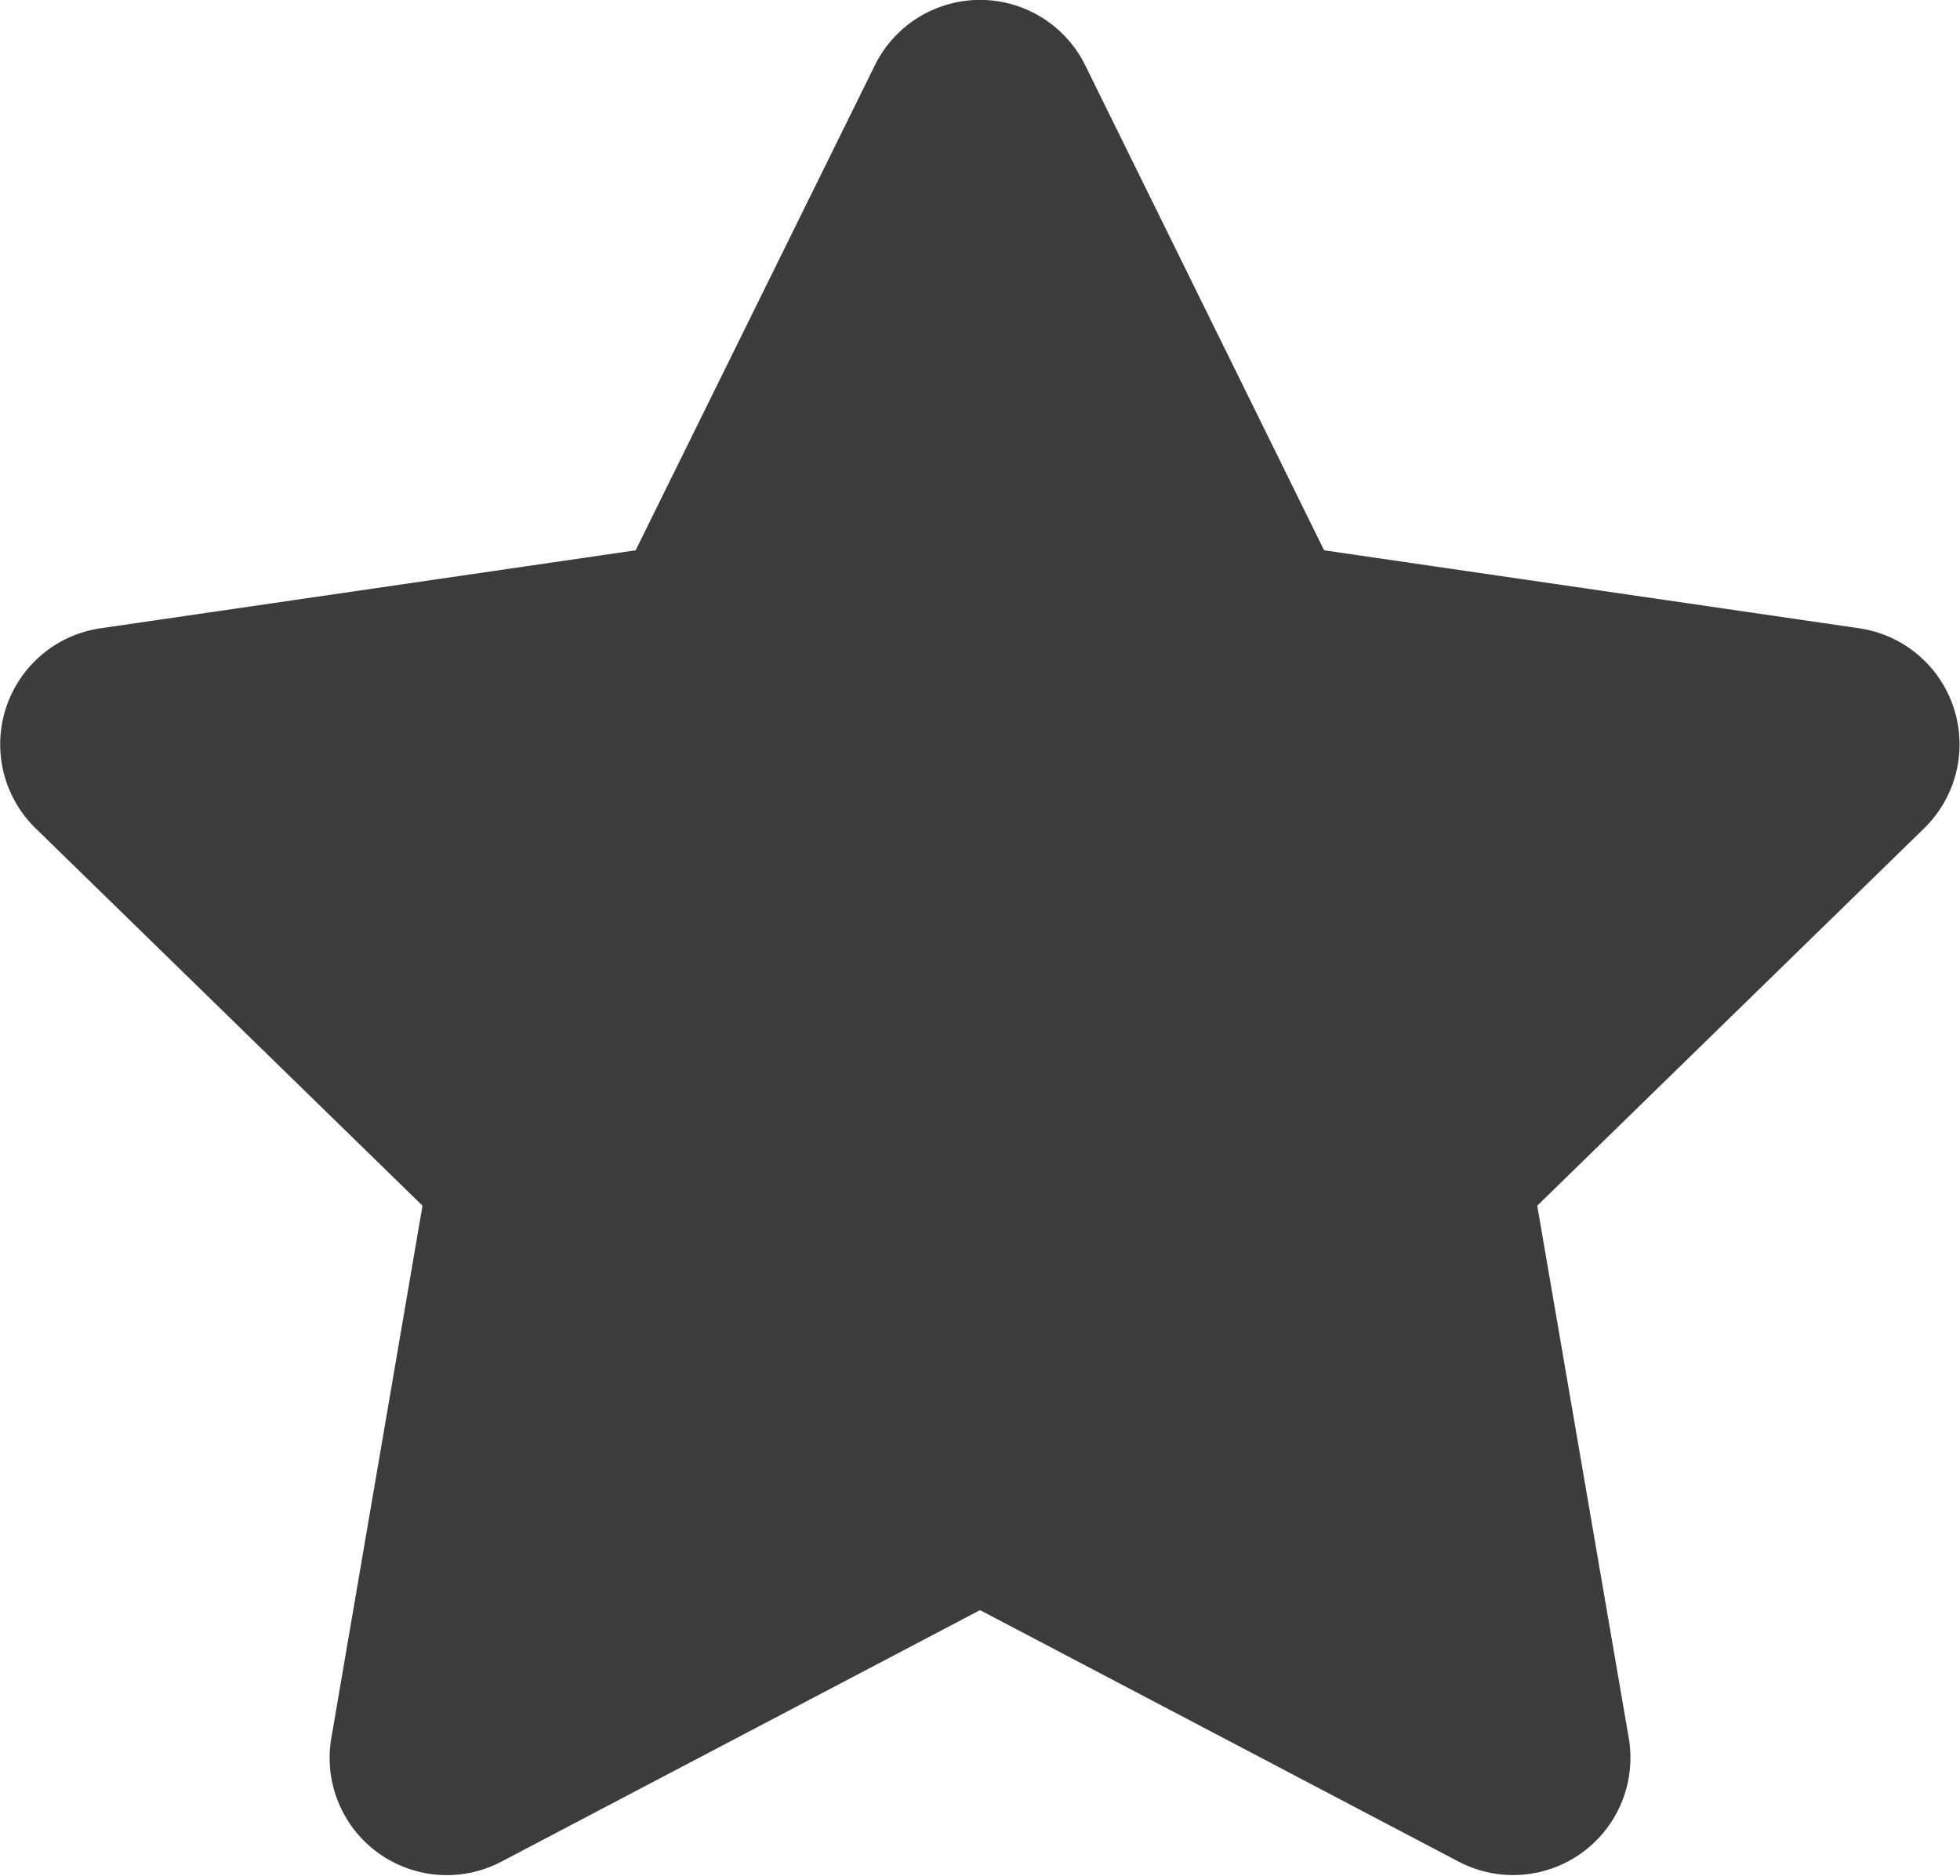 <svg xmlns="http://www.w3.org/2000/svg" width="22.291" height="21.335" viewBox="0 0 22.291 21.335"><path id="Icon_awesome-star" fill="#3c3c3c" d="M11.391.741,8.67,6.258l-6.087.887A1.334,1.334,0,0,0,1.846,9.42l4.4,4.292L5.208,19.774a1.333,1.333,0,0,0,1.933,1.4l5.446-2.862,5.446,2.862a1.334,1.334,0,0,0,1.933-1.4l-1.042-6.062,4.4-4.292a1.334,1.334,0,0,0-.737-2.275L16.5,6.258,13.783.741A1.334,1.334,0,0,0,11.391.741Z" data-name="Icon awesome-star" transform="translate(-1.441 0.001)"/></svg>